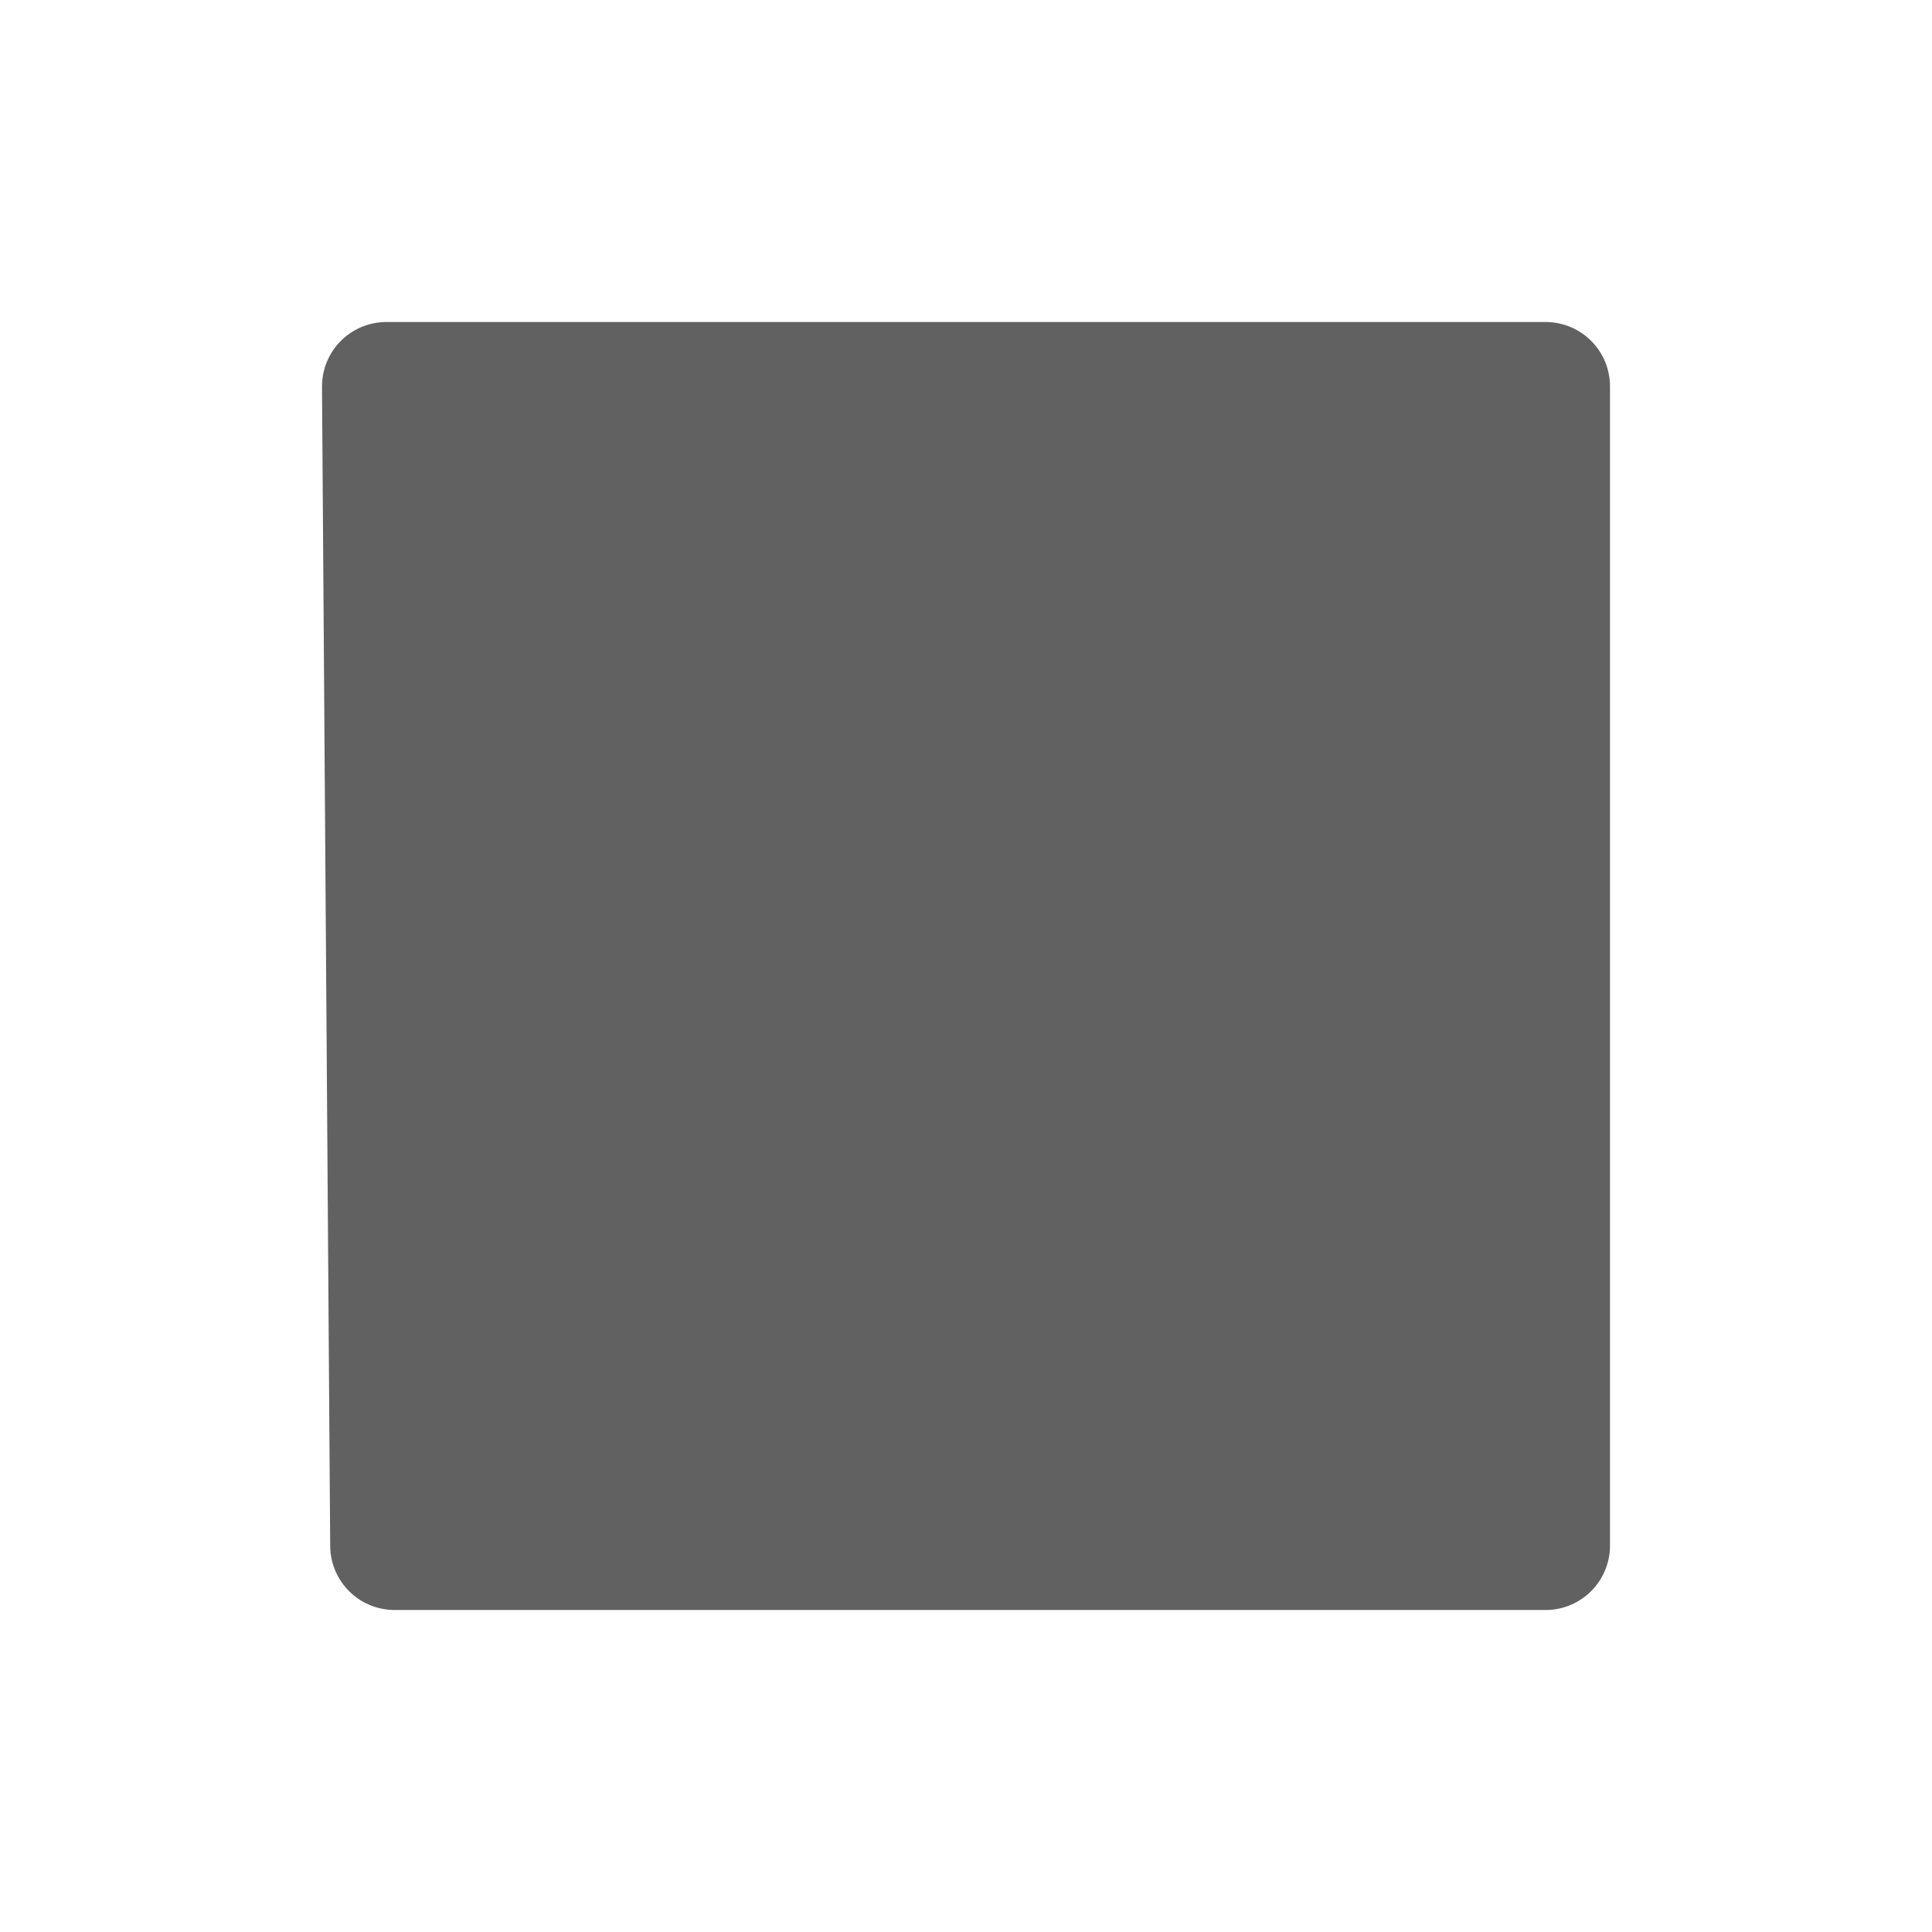 <?xml version="1.0" encoding="UTF-8" standalone="no"?>
<svg
   version="1.0"
   width="500"
   height="500"
   viewBox="0 0 75 75"
   xmlns="http://www.w3.org/2000/svg">
  <g class="jp-icon3" fill="#616161" stroke="#616161">
    <path
       d="m 60,15 -45,-5e-5 0.318,45 h 44.682 z"
       style="stroke-width:5;stroke-linejoin:round" />
  </g>
</svg>
